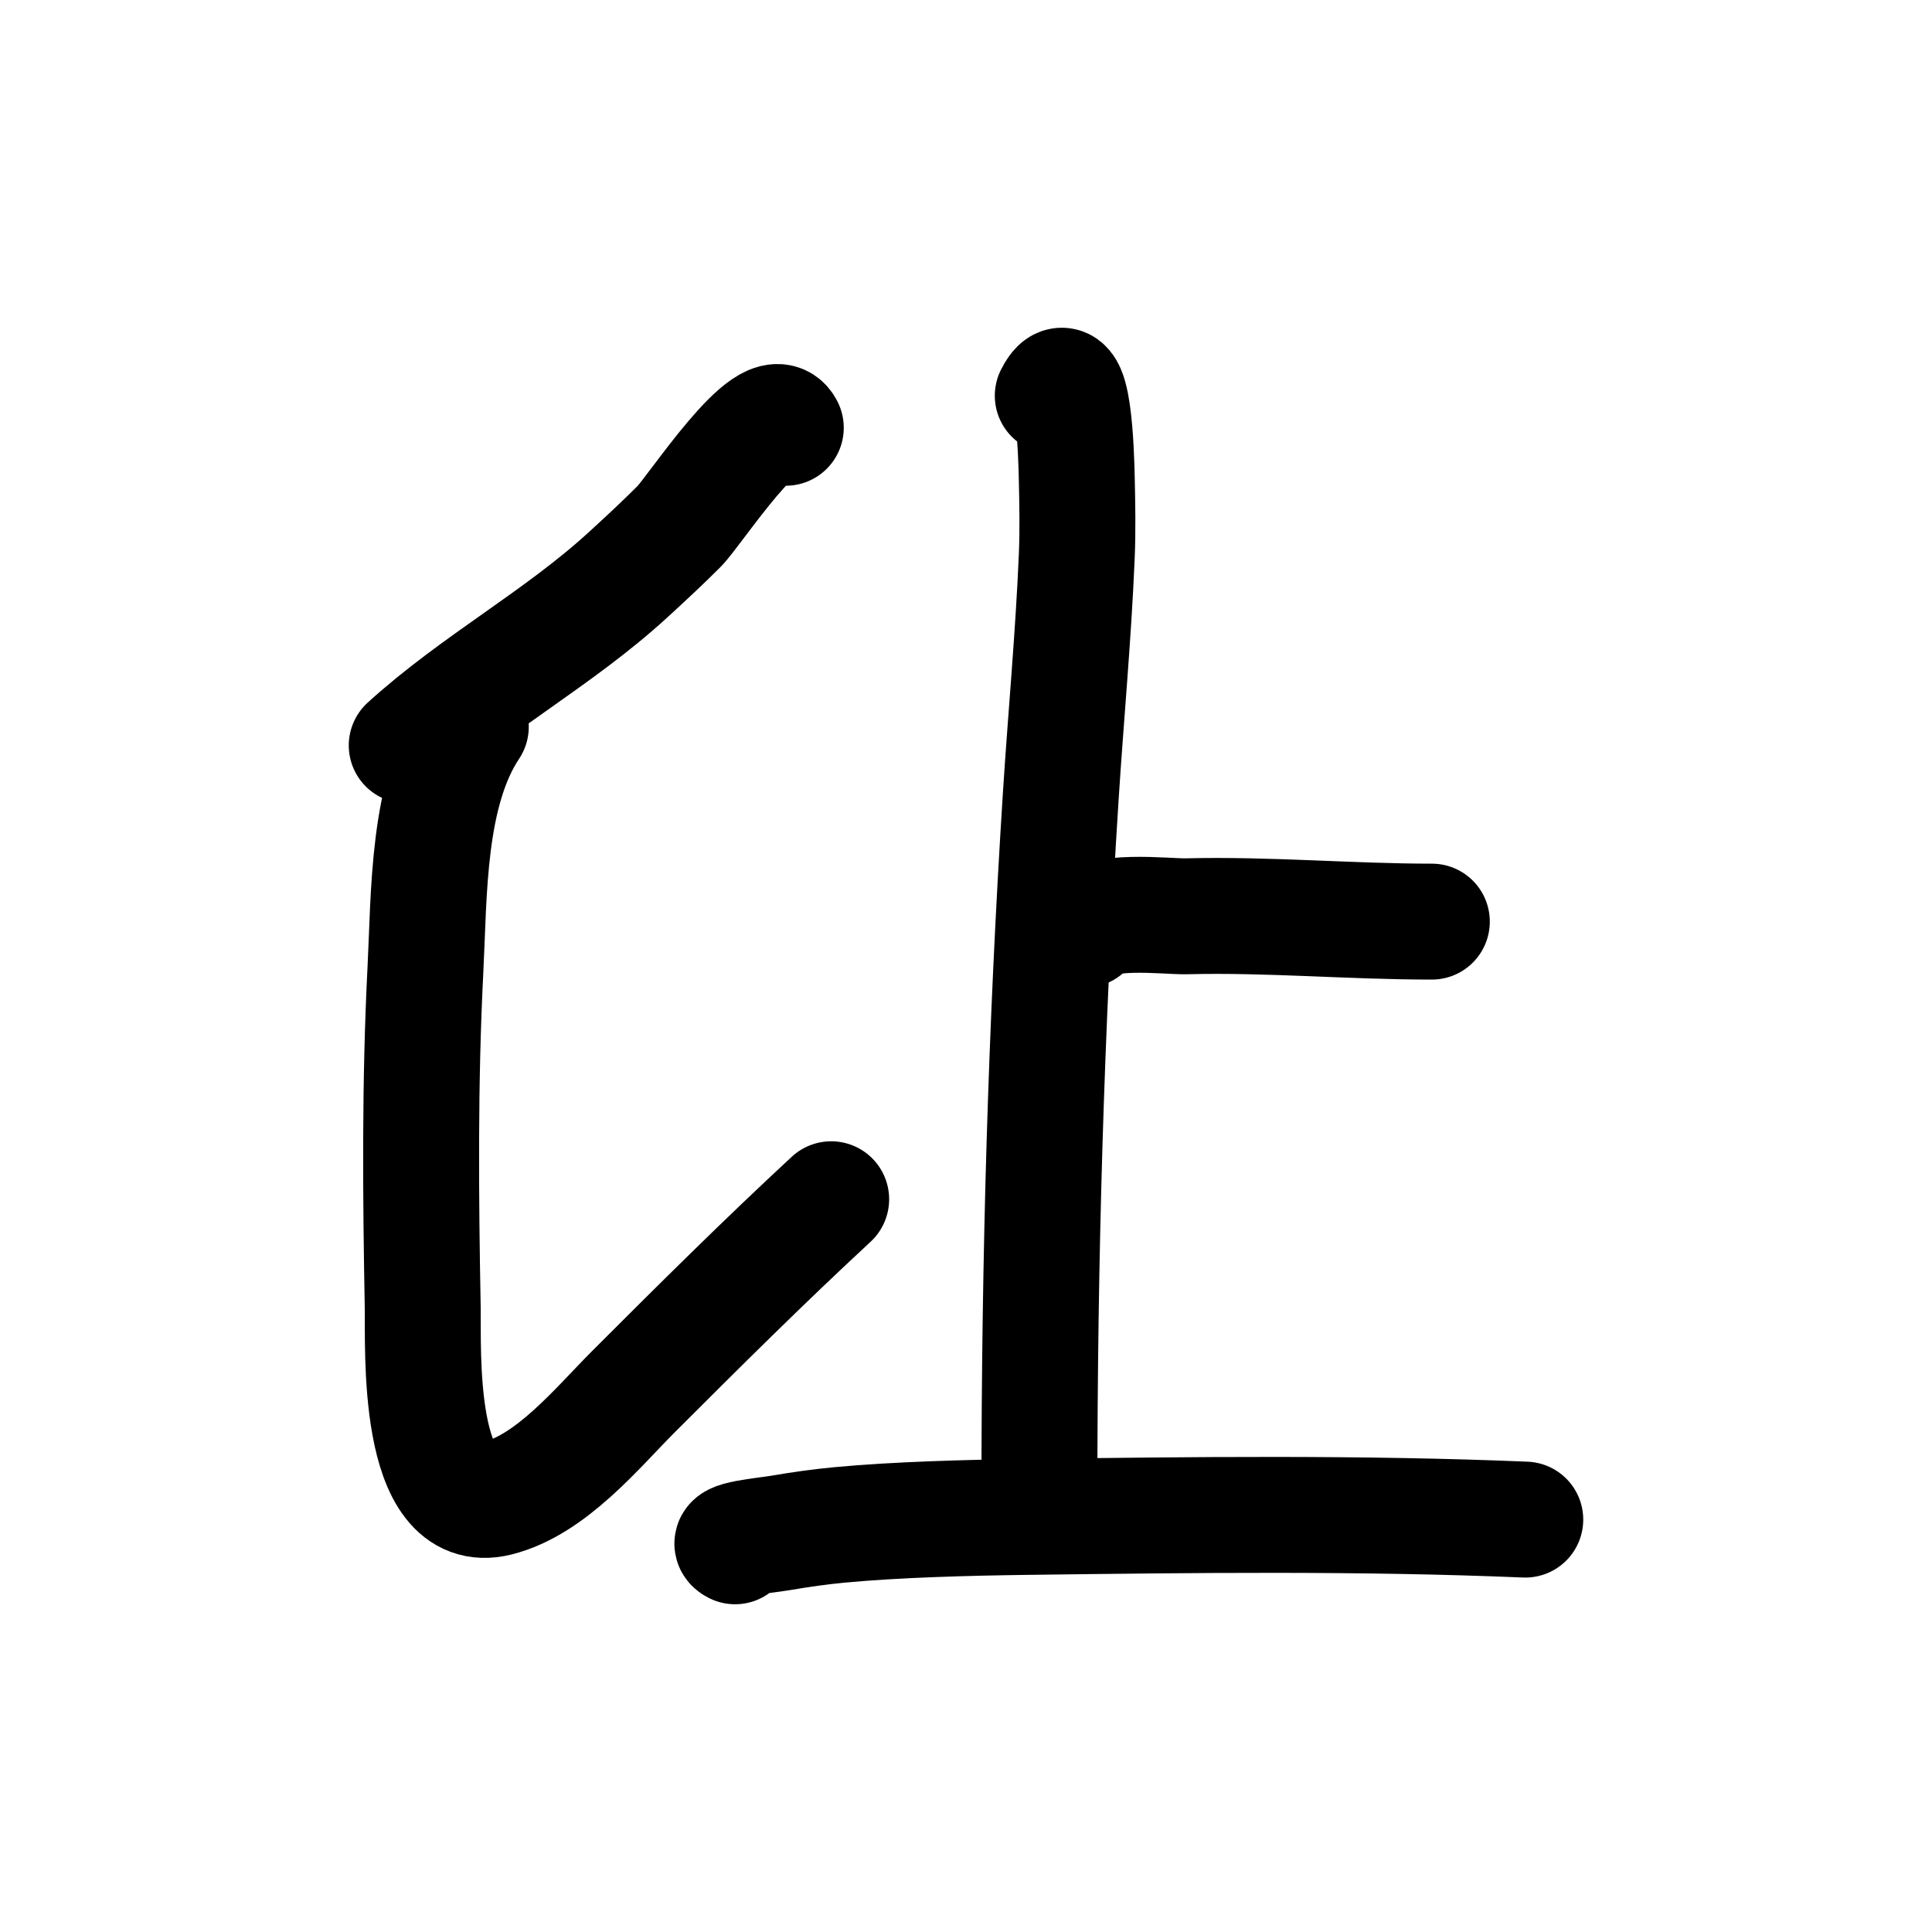 <?xml version="1.0" encoding="UTF-8" standalone="no"?>
<!DOCTYPE svg PUBLIC "-//W3C//DTD SVG 1.1//EN" "http://www.w3.org/Graphics/SVG/1.1/DTD/svg11.dtd">
<svg height="100%" stroke-miterlimit="10" style="fill-rule:nonzero;clip-rule:evenodd;stroke-linecap:round;stroke-linejoin:round;" version="1.1" viewBox="0 0 100 100" width="100%" xml:space="preserve" xmlns="http://www.w3.org/2000/svg" xmlns:vectornator="http://vectornator.io" xmlns:xlink="http://www.w3.org/1999/xlink">
<defs/>
<g id="Layer-1" vectornator:layerName="Layer 1">
<path d="M40.673 22.141C39.831 20.456 35.967 26.432 35.146 27.253C34.294 28.106 33.409 28.926 32.521 29.74C28.921 33.04 24.635 35.327 21.052 38.584" fill="none" opacity="1" stroke="#000000" stroke-linecap="round" stroke-linejoin="round" stroke-width="6" vectornator:layerName="Curve 1"/>
<path d="M24.369 37.616C22.105 41.012 22.219 46.27 22.02 50.19C21.723 56.013 21.773 61.91 21.881 67.739C21.917 69.681 21.502 78.611 25.75 77.549C28.538 76.852 30.903 73.917 32.797 72.022C36.166 68.653 39.526 65.311 43.022 62.073" fill="none" opacity="1" stroke="#000000" stroke-linecap="round" stroke-linejoin="round" stroke-width="6" vectornator:layerName="Curve 2"/>
<path d="M54.491 20.483C55.567 18.33 55.707 23.488 55.734 24.766C55.763 26.102 55.79 27.439 55.734 28.773C55.561 32.924 55.17 37.063 54.905 41.209C54.137 53.248 53.8 65.212 53.8 77.273" fill="none" opacity="1" stroke="#000000" stroke-linecap="round" stroke-linejoin="round" stroke-width="6" vectornator:layerName="Curve 3"/>
<path d="M56.149 48.118C56.719 46.977 60.384 47.452 61.4 47.427C65.654 47.321 69.861 47.703 74.112 47.703" fill="none" opacity="1" stroke="#000000" stroke-linecap="round" stroke-linejoin="round" stroke-width="6" vectornator:layerName="Curve 4"/>
<path d="M38.048 80.036C37.318 79.671 39.592 79.483 40.397 79.345C41.405 79.173 42.419 79.027 43.437 78.931C46.436 78.648 50.154 78.554 53.109 78.516C61.672 78.406 70.396 78.298 78.948 78.654" fill="none" opacity="1" stroke="#000000" stroke-linecap="round" stroke-linejoin="round" stroke-width="6" vectornator:layerName="Curve 5"/>
</g>
</svg>
